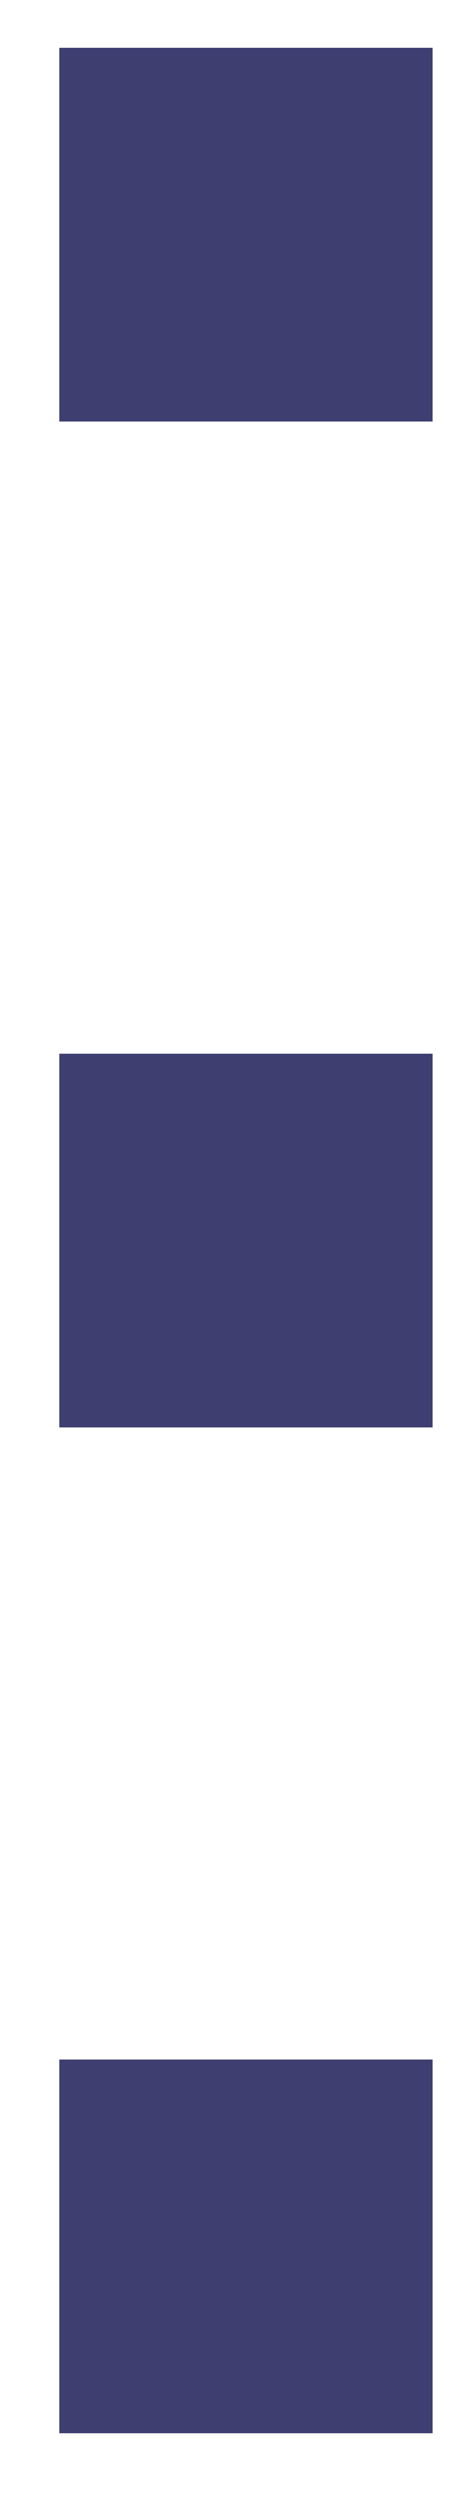 <svg viewBox="0 0 6 33" fill="none" xmlns="http://www.w3.org/2000/svg">
<rect x="0.784" y="27.186" width="4.933" height="4.933" fill="#4E4E8D"/>
<rect x="0.784" y="27.186" width="4.933" height="4.933" fill="black" fill-opacity="0.2"/>
<rect x="0.784" y="13.909" width="4.933" height="4.933" fill="#4E4E8D"/>
<rect x="0.784" y="13.909" width="4.933" height="4.933" fill="black" fill-opacity="0.2"/>
<rect x="0.784" y="0.631" width="4.933" height="4.933" fill="#4E4E8D"/>
<rect x="0.784" y="0.631" width="4.933" height="4.933" fill="black" fill-opacity="0.2"/>
</svg>
